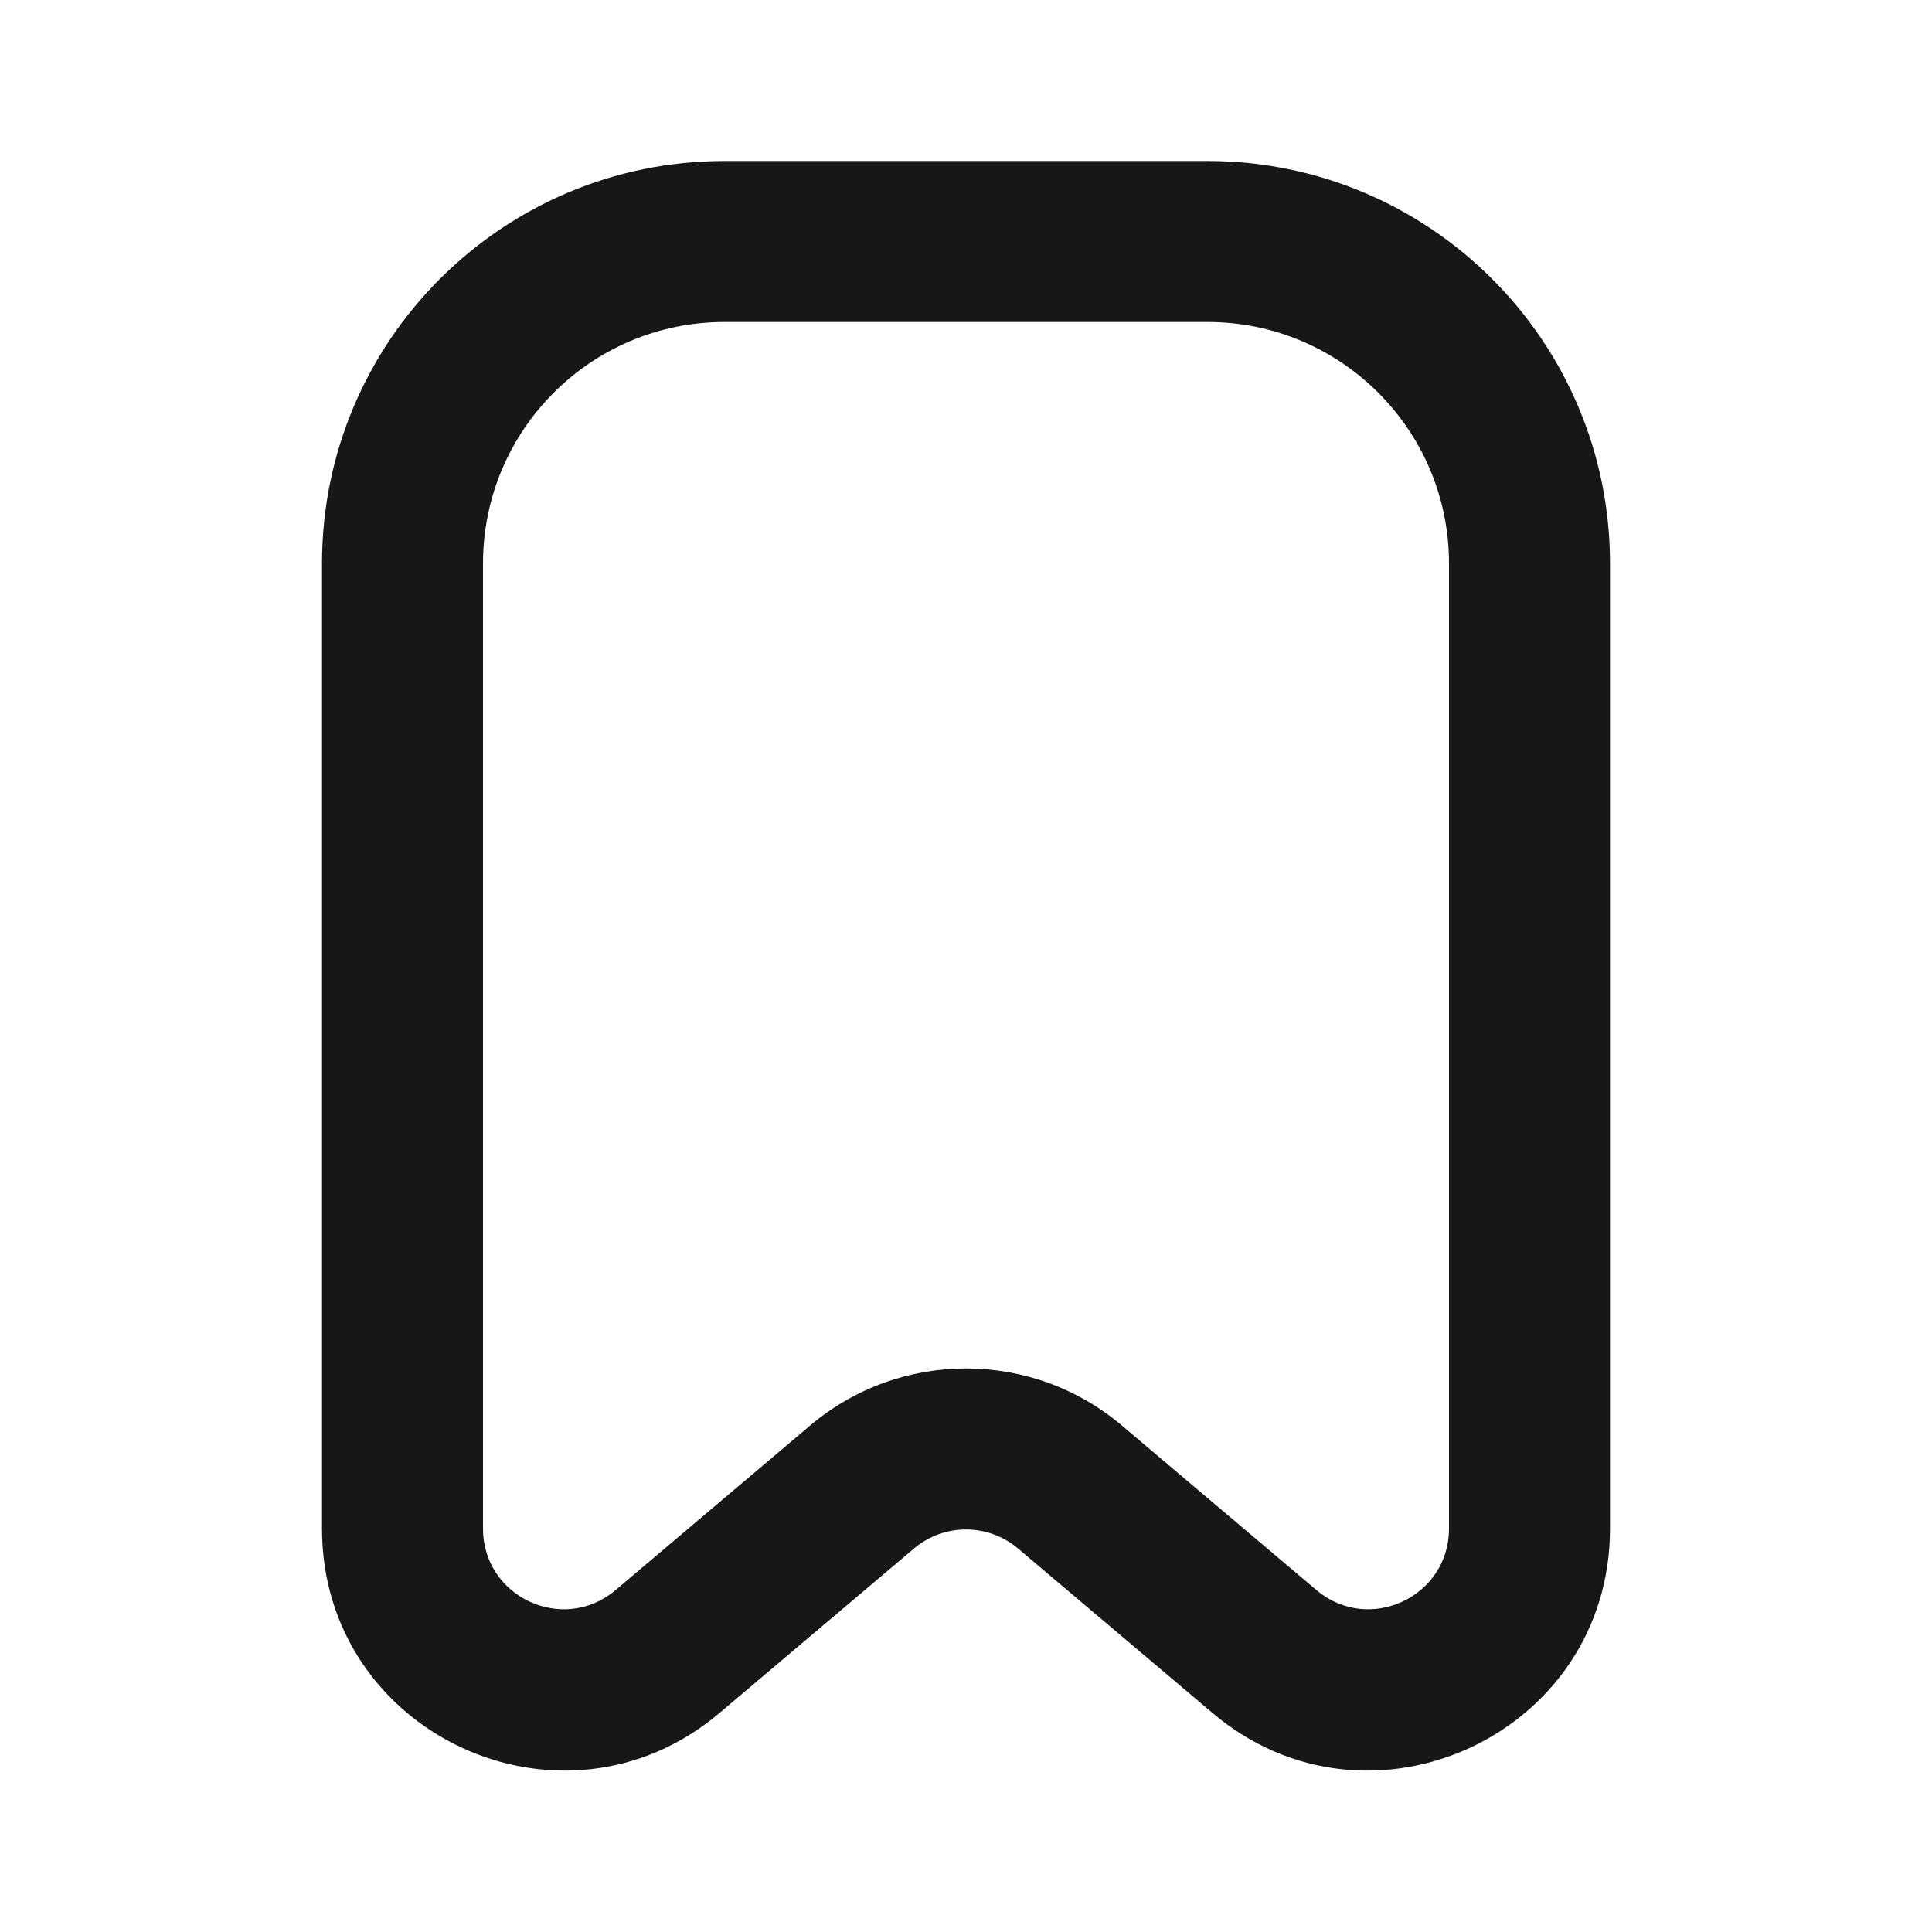 <svg width="24" height="24" viewBox="0 0 24 24" fill="none" xmlns="http://www.w3.org/2000/svg">
<path fill-rule="evenodd" clip-rule="evenodd" d="M4 7C4 4.239 6.239 2 9 2H15C17.761 2 20 4.239 20 7V18.989C20 21.543 17.013 22.929 15.063 21.28L12.646 19.236C12.273 18.921 11.727 18.921 11.354 19.236L8.937 21.28C6.987 22.929 4 21.543 4 18.989V7ZM9 4C7.343 4 6 5.343 6 7V18.989C6 19.84 6.996 20.302 7.646 19.753L10.063 17.709C11.181 16.763 12.819 16.763 13.937 17.709L16.354 19.753C17.004 20.302 18 19.84 18 18.989V7C18 5.343 16.657 4 15 4H9Z" fill="#171717"/>
</svg>
